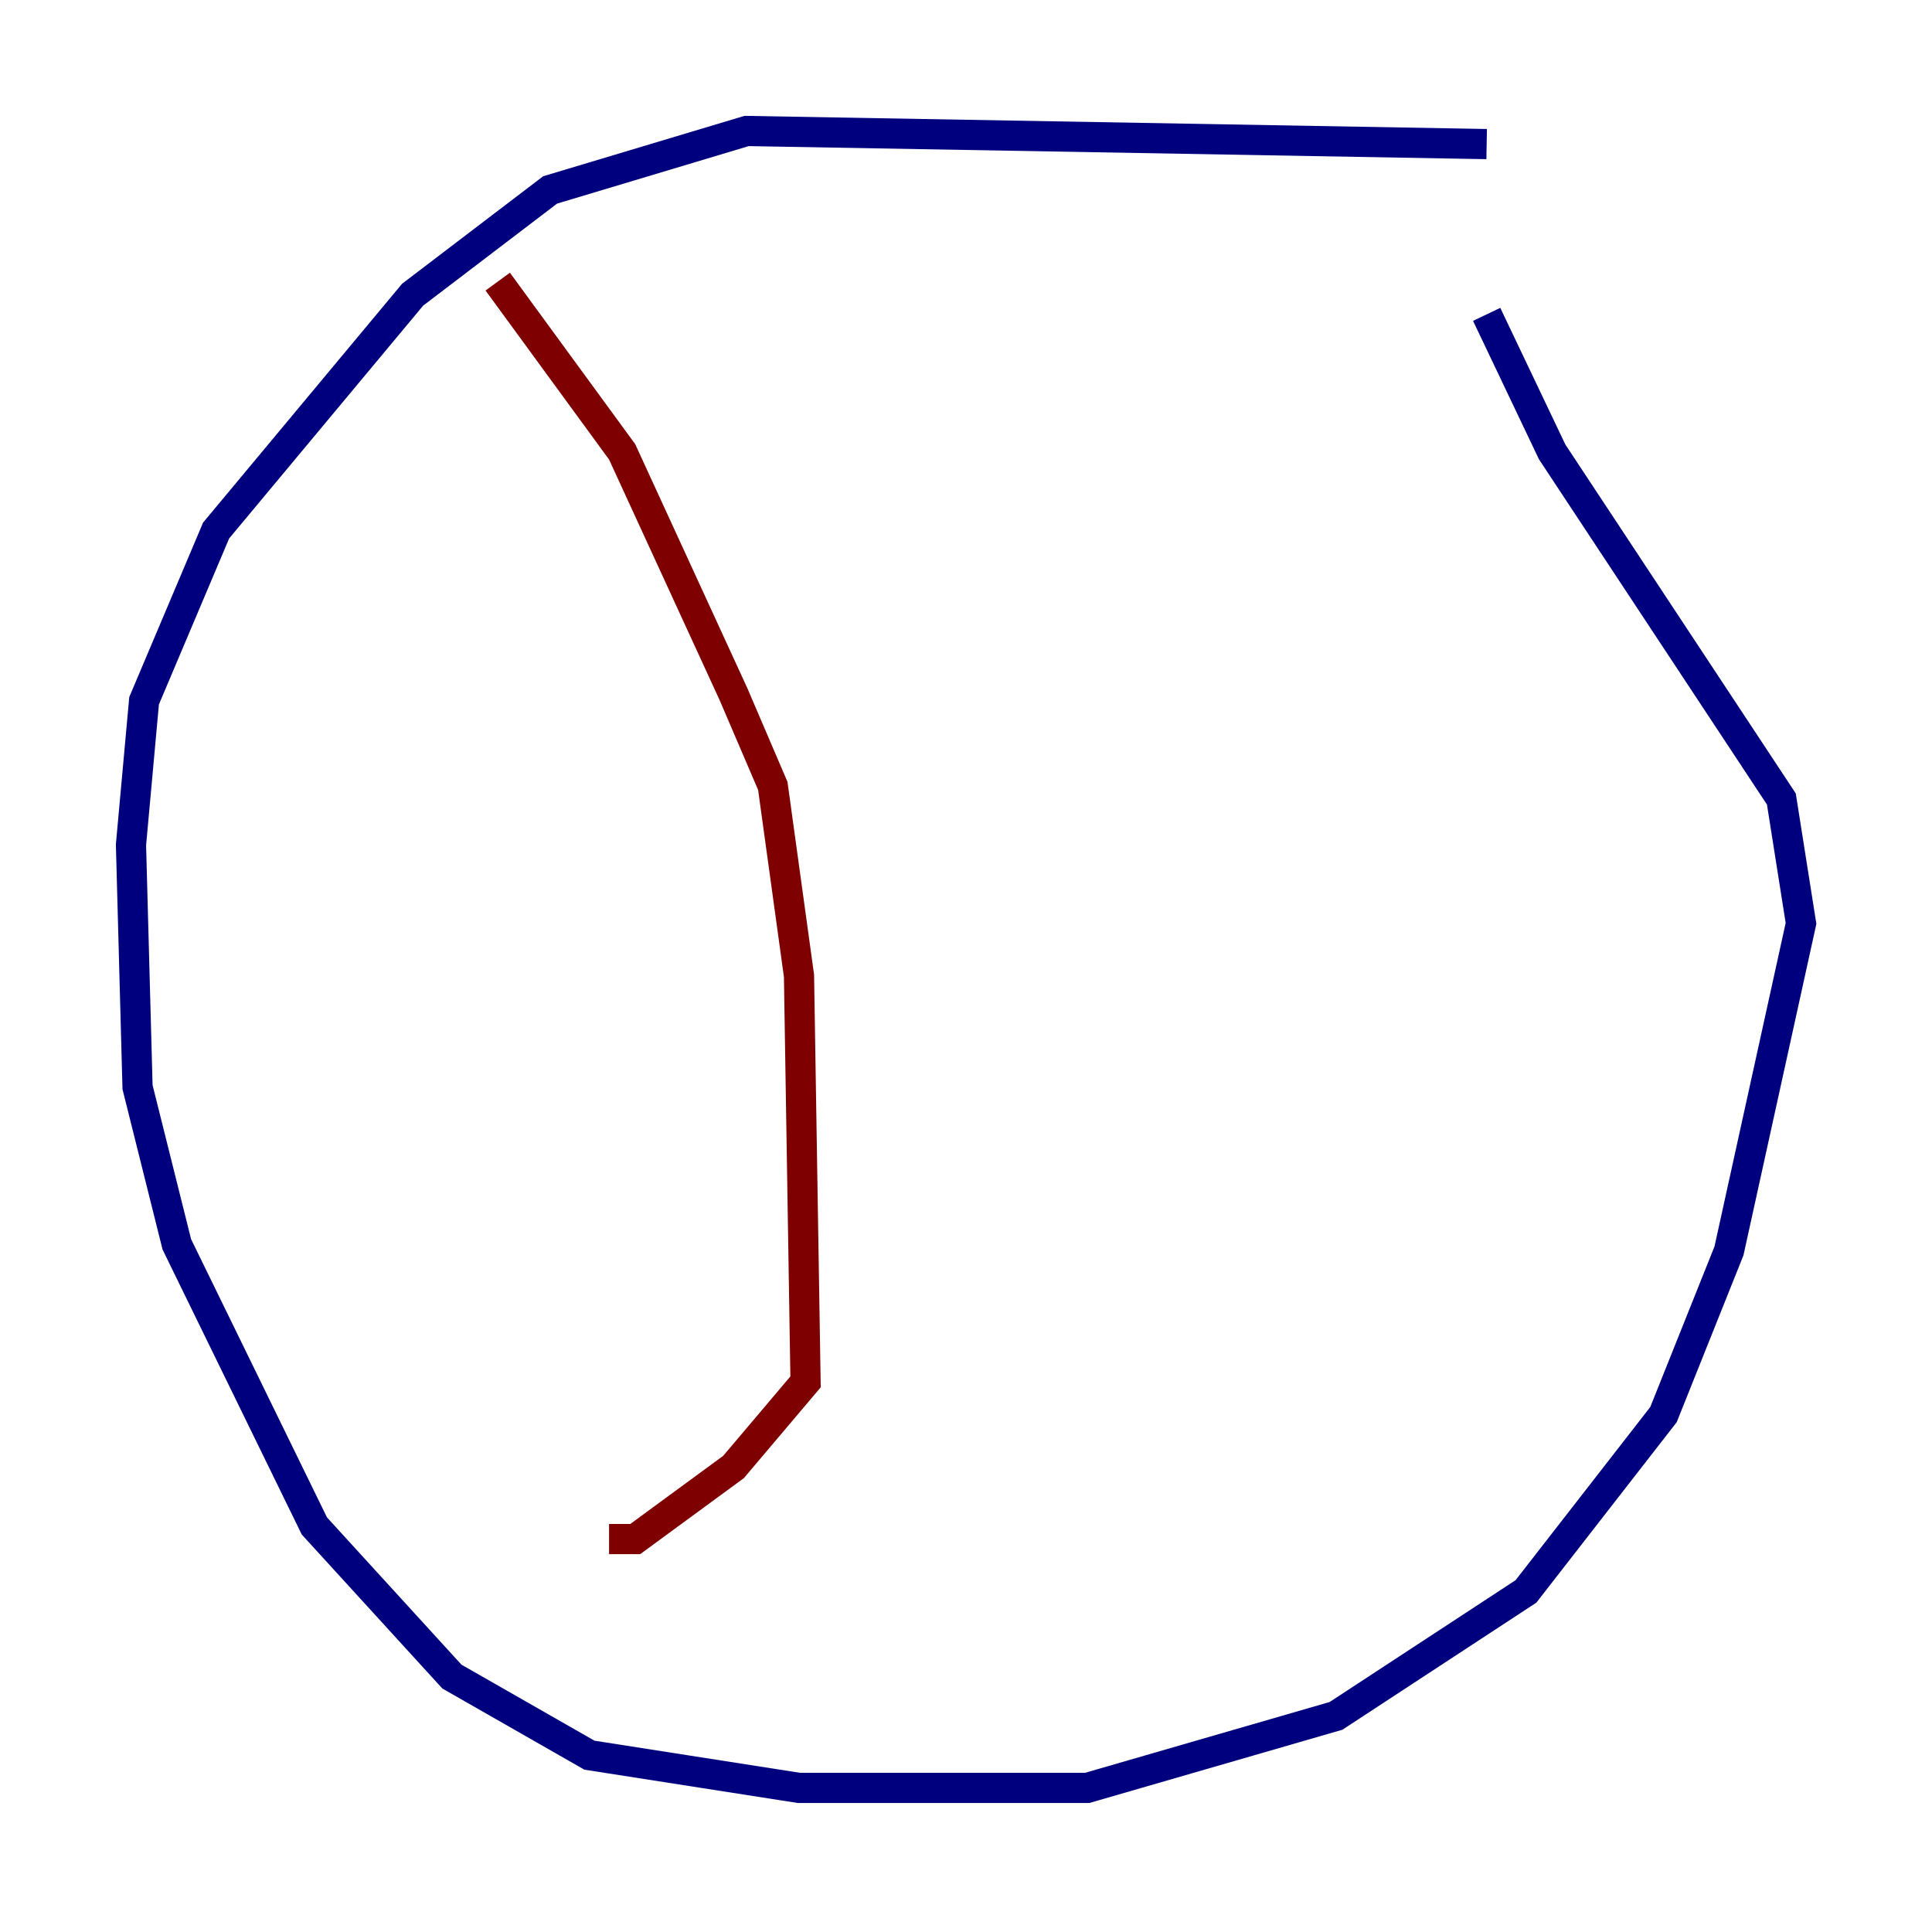 <?xml version="1.0" encoding="utf-8" ?>
<svg baseProfile="tiny" height="128" version="1.2" viewBox="0,0,128,128" width="128" xmlns="http://www.w3.org/2000/svg" xmlns:ev="http://www.w3.org/2001/xml-events" xmlns:xlink="http://www.w3.org/1999/xlink"><defs /><polyline fill="none" points="98.495,9.546 49.464,8.678 36.447,12.583 27.336,19.525 14.319,35.146 9.546,46.427 8.678,55.973 9.112,72.027 11.715,82.441 20.827,101.098 29.939,111.078 39.051,116.285 52.936,118.454 72.027,118.454 88.515,113.681 101.098,105.437 110.21,93.722 114.549,82.875 119.322,61.18 118.02,52.936 102.834,29.939 98.495,20.827" stroke="#00007f" stroke-width="2" /><polyline fill="none" points="32.976,18.658 41.22,29.939 48.597,45.993 51.2,52.068 52.936,64.651 53.37,91.552 48.597,97.193 42.088,101.966 40.352,101.966" stroke="#7f0000" stroke-width="2" /></svg>